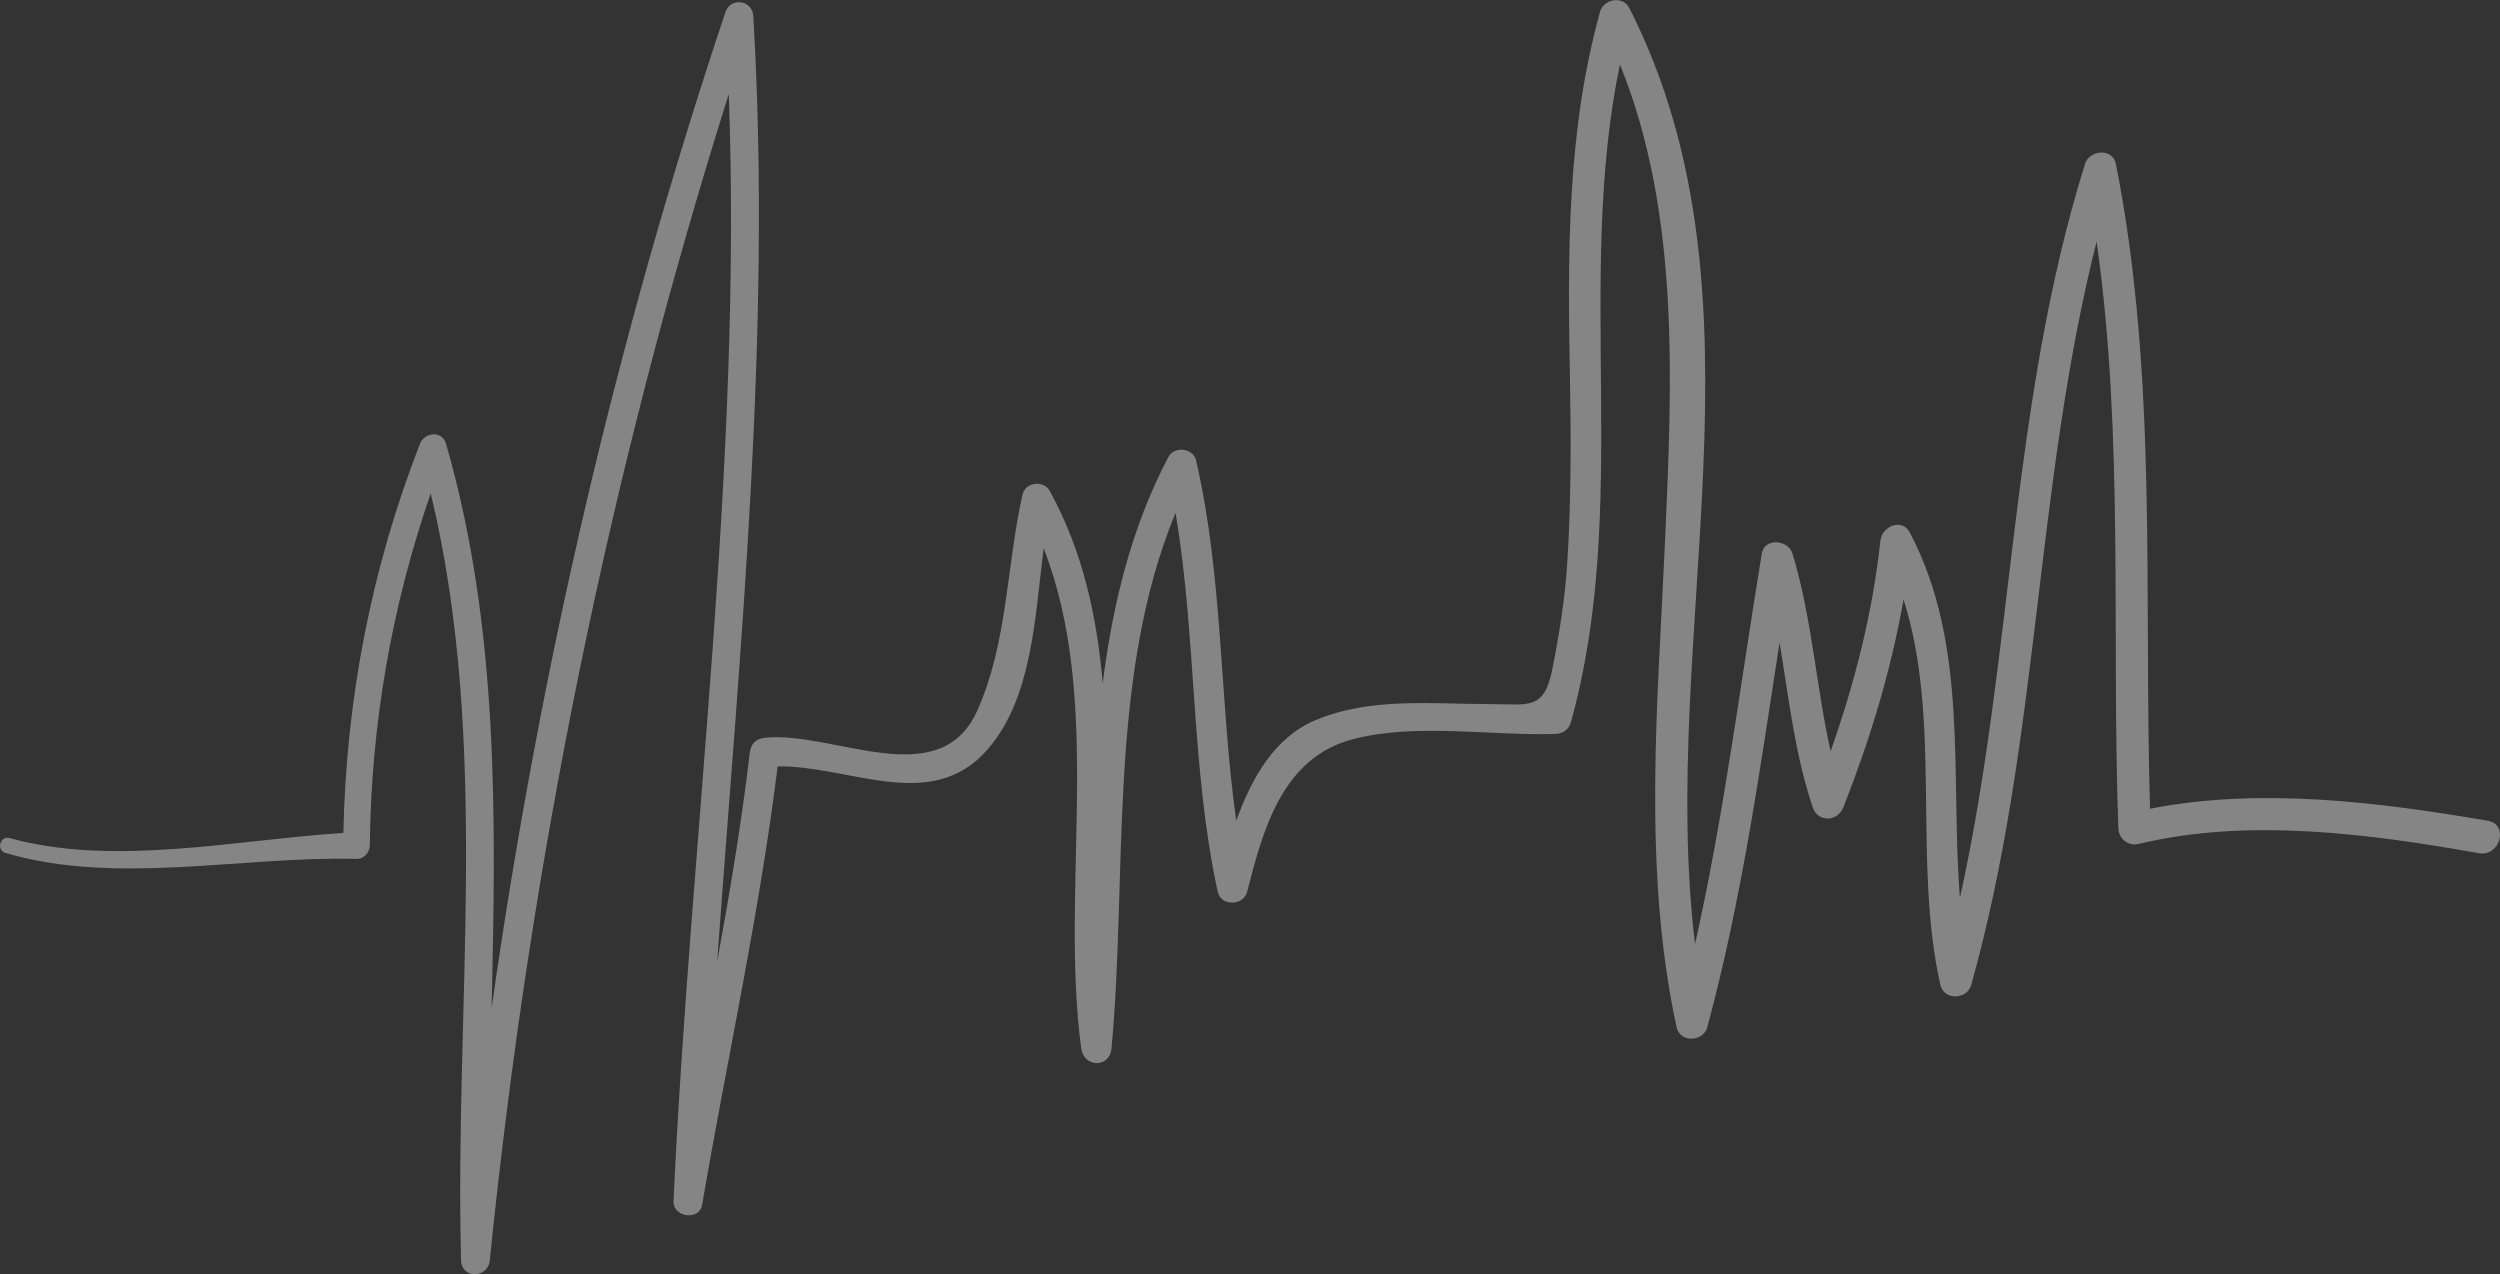 <svg width="155" height="79" viewBox="0 0 155 79" fill="none" xmlns="http://www.w3.org/2000/svg">
<rect x="0" y="0" width="155" height="79" fill="#333333" stroke="none"/>
<g clip-path="url(#clip0_18_36208)">
<path d="M154.241 50.886C147.474 49.729 140.122 48.799 133.302 50.143C132.905 36.808 133.799 23.326 131.185 10.165C130.983 9.155 129.538 9.289 129.27 10.165C124.646 24.958 124.835 40.633 121.515 55.674C120.91 48.017 122.086 40.018 118.417 33.03C117.92 32.08 116.677 32.635 116.583 33.525C116.099 38.032 114.99 42.339 113.498 46.579C112.591 42.519 112.349 38.32 111.133 34.321C110.871 33.465 109.399 33.311 109.231 34.321C107.901 42.406 106.886 50.544 105.092 58.536C102.773 39.336 110.138 18.404 101.013 0.488C100.616 -0.288 99.427 -0.06 99.205 0.722C97.135 8.179 97.196 15.803 97.337 23.48C97.404 27.265 97.411 31.037 97.176 34.815C97.035 37.083 96.678 39.316 96.235 41.536C95.731 44.058 94.73 43.656 92.478 43.656C88.83 43.656 84.993 43.208 81.552 44.653C79.019 45.716 77.587 48.257 76.647 50.892C75.605 43.469 75.854 35.899 74.16 28.556C73.979 27.78 72.816 27.626 72.44 28.335C70.135 32.715 68.986 37.47 68.368 42.372C68.012 38.213 67.138 34.18 65.088 30.442C64.712 29.753 63.57 29.88 63.395 30.662C62.394 35.11 62.481 39.838 60.586 44.064C58.254 49.267 51.629 45.288 47.408 45.743C46.864 45.803 46.548 46.117 46.488 46.659C45.977 51.006 45.251 55.326 44.465 59.626C45.876 40.099 47.865 20.584 46.703 0.99C46.642 -0.007 45.292 -0.194 44.976 0.756C38.243 20.878 33.458 41.53 30.481 62.495C30.75 50.725 30.945 38.935 27.659 27.526C27.41 26.67 26.322 26.784 26.033 27.526C23.015 35.283 21.463 43.342 21.288 51.641C14.602 52.069 7.103 53.748 0.598 51.962C-3.86406e-06 51.795 -0.249 52.711 0.343 52.885C7.244 54.911 15.019 53.066 22.095 53.253C22.552 53.266 22.921 52.865 22.928 52.424C23.009 44.92 24.272 37.638 26.705 30.589C30.441 46.124 28.17 62.328 28.586 78.144C28.62 79.308 30.259 79.261 30.367 78.144C32.86 53.567 37.759 29.385 45.184 5.832C46.024 28.75 42.826 51.594 41.757 74.466C41.71 75.469 43.356 75.71 43.531 74.707C45.084 65.638 47.086 56.65 48.215 47.515C52.684 47.455 57.744 50.464 61.224 46.472C64 43.288 64.161 38.313 64.705 33.993C68.448 43.583 65.7 55.019 67.037 65.01C67.198 66.193 68.798 66.234 68.912 65.01C69.92 54.203 68.643 42.065 72.883 31.799C74.201 39.57 73.817 47.542 75.498 55.286C75.699 56.209 77.097 56.169 77.325 55.286C78.313 51.394 79.523 46.967 83.884 45.83C87.802 44.807 92.445 45.636 96.457 45.502C96.894 45.489 97.276 45.215 97.391 44.793C101.114 31.425 97.653 17.434 100.435 3.992C104.171 13.201 103.667 23.694 103.237 33.444C102.794 43.496 101.806 53.761 103.949 63.692C104.158 64.662 105.602 64.602 105.851 63.692C107.968 55.854 109.103 47.843 110.333 39.838C110.904 43.268 111.274 46.739 112.389 50.05C112.712 51.019 113.935 50.946 114.291 50.05C115.951 45.83 117.241 41.583 118.021 37.169C120.42 44.72 118.565 53.36 120.305 61.071C120.527 62.04 121.958 61.98 122.214 61.071C126.454 45.997 126.165 30.114 129.989 14.98C131.702 26.998 130.903 39.263 131.339 51.36C131.366 52.022 131.958 52.477 132.603 52.323C139.376 50.692 146.916 51.695 153.683 52.898C155.007 53.139 155.571 51.113 154.241 50.886Z" fill="white" fill-opacity="0.4"/>
</g>
<defs>
<clipPath id="clip0_18_36208">
<rect width="155" height="79" fill="white"/>
</clipPath>
</defs>
</svg>
